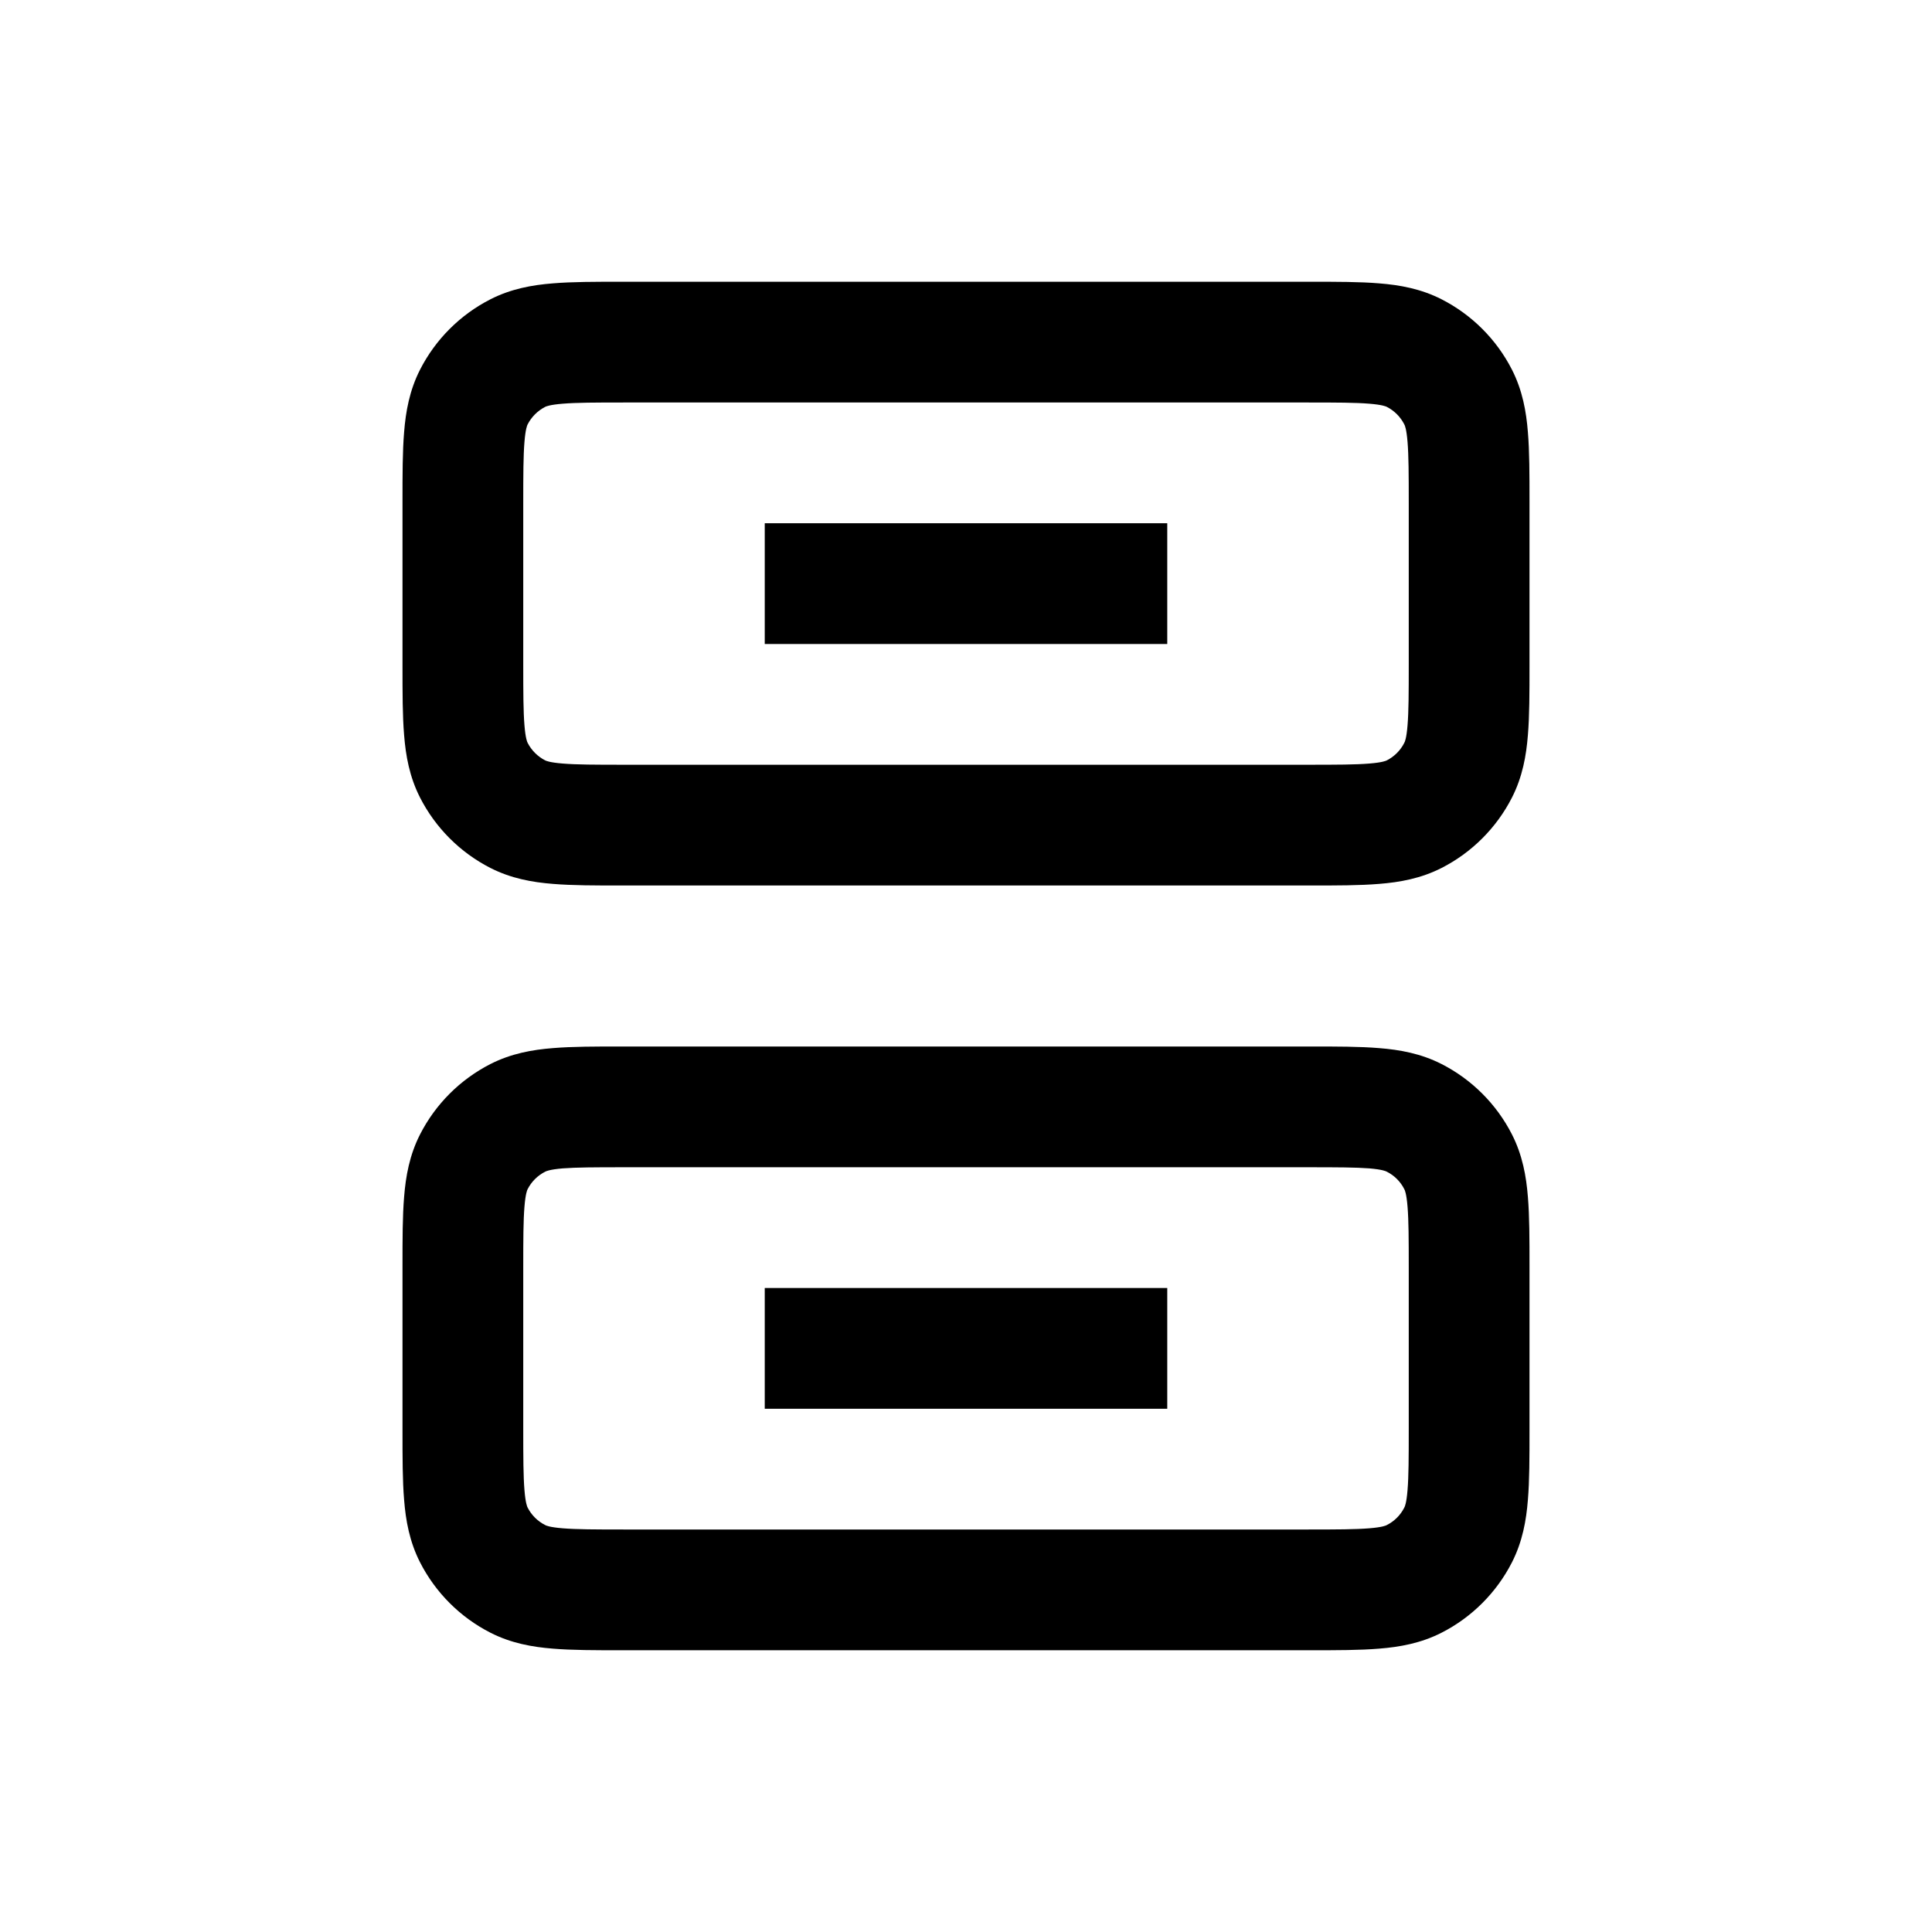 <svg width="24" height="24" viewBox="0 0 24 24" fill="none" xmlns="http://www.w3.org/2000/svg">
<path fill-rule="evenodd" clip-rule="evenodd" d="M7.75 3.5H7.722H7.722C7.396 3.5 7.107 3.5 6.868 3.52C6.613 3.54 6.349 3.587 6.092 3.718C5.716 3.91 5.41 4.216 5.218 4.592C5.087 4.849 5.04 5.113 5.02 5.368C5 5.607 5 5.896 5 6.222V6.222V6.25V8.25V8.278V8.278C5 8.604 5 8.893 5.02 9.132C5.04 9.387 5.087 9.651 5.218 9.908C5.41 10.284 5.716 10.59 6.092 10.782C6.349 10.913 6.613 10.96 6.868 10.98C7.107 11 7.396 11 7.722 11L7.75 11H16.25L16.278 11C16.604 11 16.893 11 17.132 10.98C17.387 10.96 17.651 10.913 17.908 10.782C18.284 10.59 18.59 10.284 18.782 9.908C18.913 9.651 18.96 9.387 18.98 9.132C19 8.893 19 8.604 19 8.278V8.25V6.25V6.222C19 5.896 19 5.607 18.98 5.368C18.96 5.113 18.913 4.849 18.782 4.592C18.59 4.216 18.284 3.91 17.908 3.718C17.651 3.587 17.387 3.54 17.132 3.52C16.893 3.5 16.604 3.5 16.278 3.5H16.278H16.25H7.75ZM6.773 5.054C6.783 5.049 6.828 5.028 6.99 5.015C7.161 5.001 7.388 5 7.75 5H16.25C16.612 5 16.839 5.001 17.01 5.015C17.172 5.028 17.217 5.049 17.227 5.054C17.321 5.102 17.398 5.179 17.445 5.273C17.451 5.283 17.472 5.328 17.485 5.49C17.499 5.661 17.5 5.888 17.5 6.25V8.25C17.5 8.612 17.499 8.839 17.485 9.01C17.472 9.172 17.451 9.217 17.445 9.227C17.398 9.321 17.321 9.398 17.227 9.446C17.217 9.451 17.172 9.472 17.01 9.485C16.839 9.499 16.612 9.5 16.25 9.5H7.75C7.388 9.5 7.161 9.499 6.99 9.485C6.828 9.472 6.783 9.451 6.773 9.446C6.679 9.398 6.602 9.321 6.554 9.227C6.549 9.217 6.528 9.172 6.515 9.01C6.501 8.839 6.5 8.612 6.5 8.25V6.25C6.5 5.888 6.501 5.661 6.515 5.49C6.528 5.328 6.549 5.283 6.554 5.273C6.602 5.179 6.679 5.102 6.773 5.054ZM10.25 6.5H9.5V8H10.25H13.75H14.5V6.5H13.75H10.25ZM7.722 13L7.75 13H16.25L16.278 13H16.278C16.604 13 16.893 13 17.132 13.02C17.387 13.04 17.651 13.087 17.908 13.218C18.284 13.41 18.59 13.716 18.782 14.092C18.913 14.349 18.96 14.613 18.98 14.868C19 15.107 19 15.396 19 15.722V15.75V17.75V17.778C19 18.104 19 18.393 18.98 18.632C18.96 18.887 18.913 19.151 18.782 19.408C18.59 19.784 18.284 20.09 17.908 20.282C17.651 20.413 17.387 20.46 17.132 20.48C16.893 20.5 16.604 20.5 16.278 20.5L16.25 20.5H7.75L7.722 20.5C7.396 20.5 7.107 20.5 6.868 20.48C6.613 20.46 6.349 20.413 6.092 20.282C5.716 20.09 5.41 19.784 5.218 19.408C5.087 19.151 5.04 18.887 5.02 18.632C5 18.393 5 18.104 5 17.778V17.778V17.75V15.75V15.722V15.722C5 15.396 5 15.107 5.02 14.868C5.04 14.613 5.087 14.349 5.218 14.092C5.41 13.716 5.716 13.41 6.092 13.218C6.349 13.087 6.613 13.04 6.868 13.02C7.107 13 7.396 13 7.722 13H7.722ZM6.99 14.514C6.828 14.528 6.783 14.549 6.773 14.555C6.679 14.602 6.602 14.679 6.554 14.773C6.549 14.783 6.528 14.828 6.515 14.99C6.501 15.161 6.5 15.388 6.5 15.75V17.75C6.5 18.112 6.501 18.339 6.515 18.51C6.528 18.672 6.549 18.717 6.554 18.727C6.602 18.821 6.679 18.898 6.773 18.945C6.783 18.951 6.828 18.972 6.99 18.985C7.161 18.999 7.388 19 7.75 19H16.25C16.612 19 16.839 18.999 17.01 18.985C17.172 18.972 17.217 18.951 17.227 18.945C17.321 18.898 17.398 18.821 17.445 18.727C17.451 18.717 17.472 18.672 17.485 18.51C17.499 18.339 17.5 18.112 17.5 17.75V15.75C17.5 15.388 17.499 15.161 17.485 14.99C17.472 14.828 17.451 14.783 17.445 14.773C17.398 14.679 17.321 14.602 17.227 14.555C17.217 14.549 17.172 14.528 17.01 14.514C16.839 14.501 16.612 14.5 16.25 14.5H7.75C7.388 14.5 7.161 14.501 6.99 14.514ZM10.25 16H9.5V17.5H10.25H13.75H14.5V16H13.75H10.25Z" fill="currentColor"/>
</svg>
